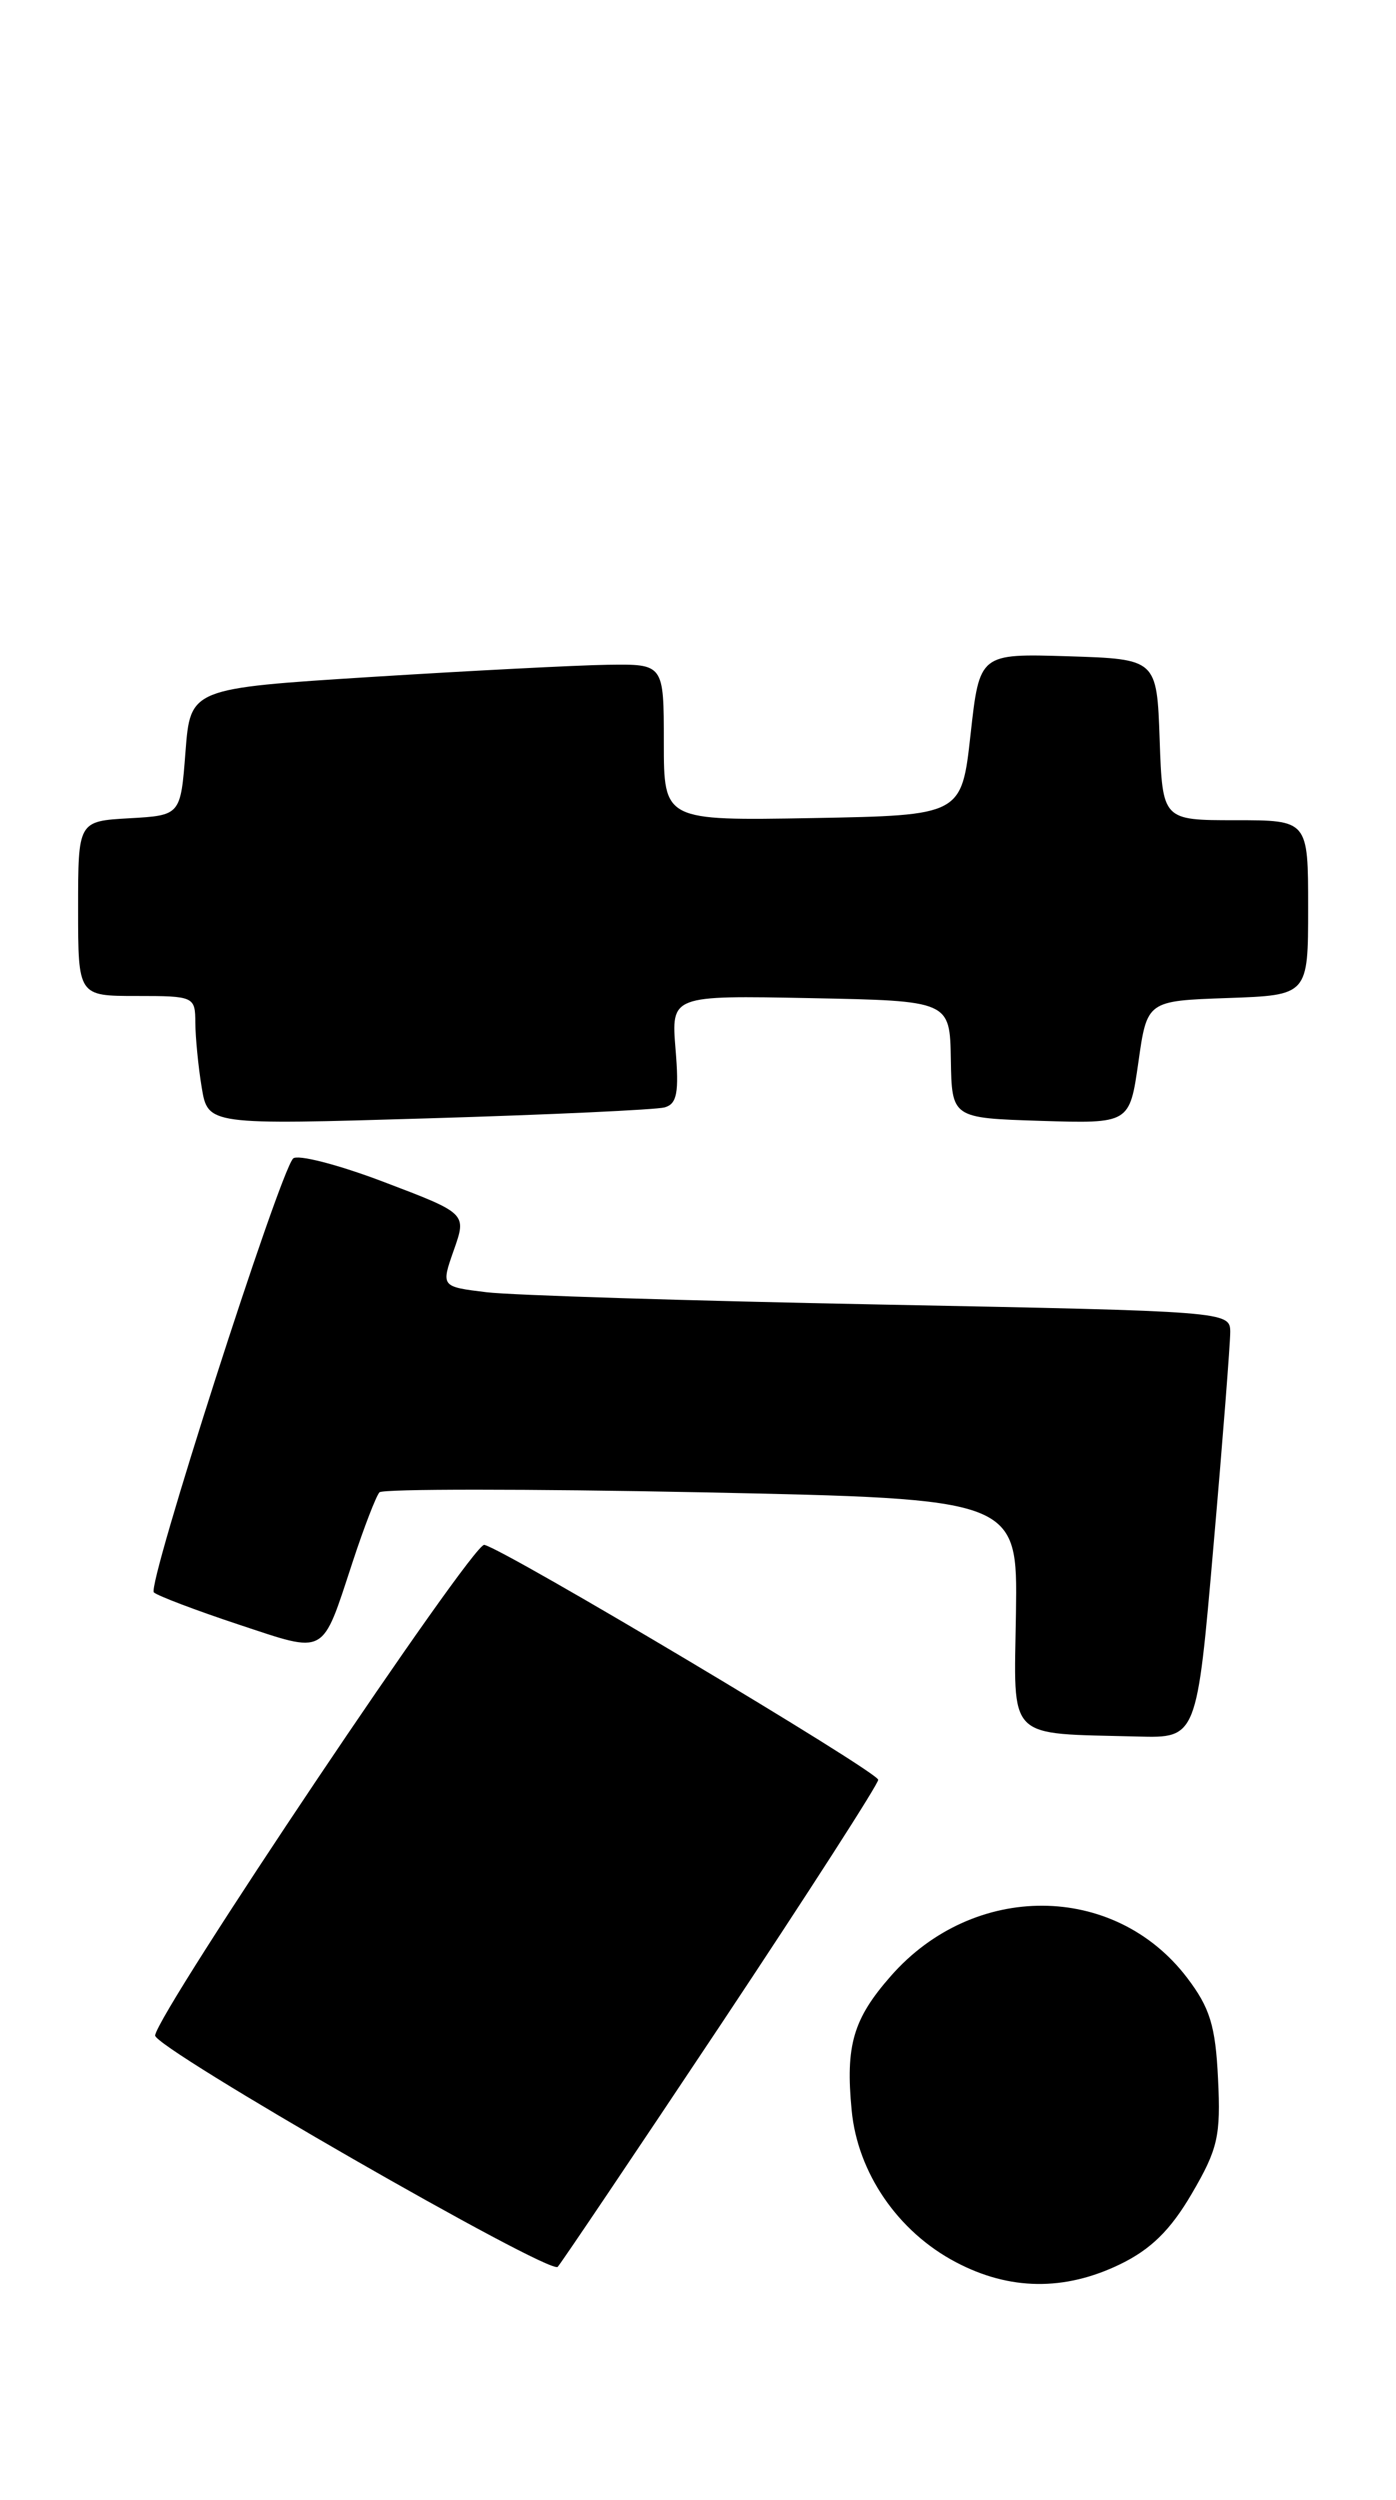 <?xml version="1.0" encoding="UTF-8" standalone="no"?>
<!DOCTYPE svg PUBLIC "-//W3C//DTD SVG 1.1//EN" "http://www.w3.org/Graphics/SVG/1.1/DTD/svg11.dtd" >
<svg xmlns="http://www.w3.org/2000/svg" xmlns:xlink="http://www.w3.org/1999/xlink" version="1.1" viewBox="0 0 143 256">
 <g >
 <path fill="currentColor"
d=" M 114.73 231.89 C 117.89 230.36 119.91 228.38 122.09 224.64 C 124.75 220.09 125.06 218.75 124.77 212.89 C 124.51 207.45 123.94 205.62 121.59 202.53 C 114.15 192.78 99.74 192.70 91.26 202.36 C 87.39 206.76 86.60 209.48 87.24 216.12 C 87.85 222.53 91.98 228.55 97.91 231.67 C 103.40 234.57 109.03 234.65 114.73 231.89 Z  M 73.88 207.27 C 82.74 193.94 89.98 182.69 89.96 182.27 C 89.92 181.44 51.77 158.69 49.61 158.21 C 48.44 157.94 16.19 206.00 15.89 208.45 C 15.73 209.69 56.31 233.01 57.13 232.15 C 57.47 231.79 65.01 220.59 73.88 207.27 Z  M 124.31 158.25 C 125.26 147.39 126.02 137.55 126.02 136.40 C 126.00 134.31 125.70 134.29 90.25 133.60 C 70.59 133.22 52.40 132.65 49.84 132.34 C 45.17 131.77 45.17 131.77 46.49 128.02 C 47.81 124.27 47.81 124.27 39.30 121.04 C 34.62 119.26 30.45 118.19 30.02 118.65 C 28.56 120.27 15.02 162.42 15.76 163.08 C 16.17 163.44 20.07 164.92 24.44 166.37 C 33.52 169.37 32.92 169.69 36.11 160.00 C 37.28 156.43 38.53 153.20 38.87 152.83 C 39.22 152.47 54.07 152.47 71.87 152.83 C 104.24 153.50 104.24 153.50 104.07 165.18 C 103.87 178.42 102.95 177.48 116.55 177.84 C 122.60 178.00 122.60 178.00 124.31 158.25 Z  M 68.08 113.41 C 69.35 113.06 69.57 111.89 69.20 107.46 C 68.75 101.94 68.75 101.94 83.02 102.22 C 97.30 102.50 97.30 102.50 97.40 108.50 C 97.50 114.50 97.50 114.50 106.61 114.79 C 115.71 115.07 115.71 115.07 116.61 108.79 C 117.50 102.50 117.50 102.50 125.75 102.21 C 134.00 101.92 134.00 101.92 134.00 92.96 C 134.00 84.00 134.00 84.00 126.54 84.00 C 119.08 84.00 119.08 84.00 118.79 75.75 C 118.50 67.50 118.50 67.50 109.42 67.21 C 100.34 66.93 100.34 66.93 99.42 75.21 C 98.50 83.50 98.50 83.50 83.25 83.78 C 68.00 84.05 68.00 84.05 68.00 76.03 C 68.00 68.00 68.00 68.00 62.25 68.08 C 59.09 68.13 48.17 68.69 38.00 69.33 C 19.50 70.50 19.50 70.50 19.00 77.00 C 18.50 83.50 18.50 83.50 13.25 83.80 C 8.00 84.10 8.00 84.10 8.00 93.05 C 8.00 102.00 8.00 102.00 14.00 102.00 C 19.88 102.00 20.00 102.06 20.01 104.75 C 20.02 106.26 20.31 109.24 20.66 111.36 C 21.30 115.21 21.30 115.21 43.90 114.53 C 56.33 114.16 67.21 113.65 68.08 113.41 Z "/>
</g>
</svg>